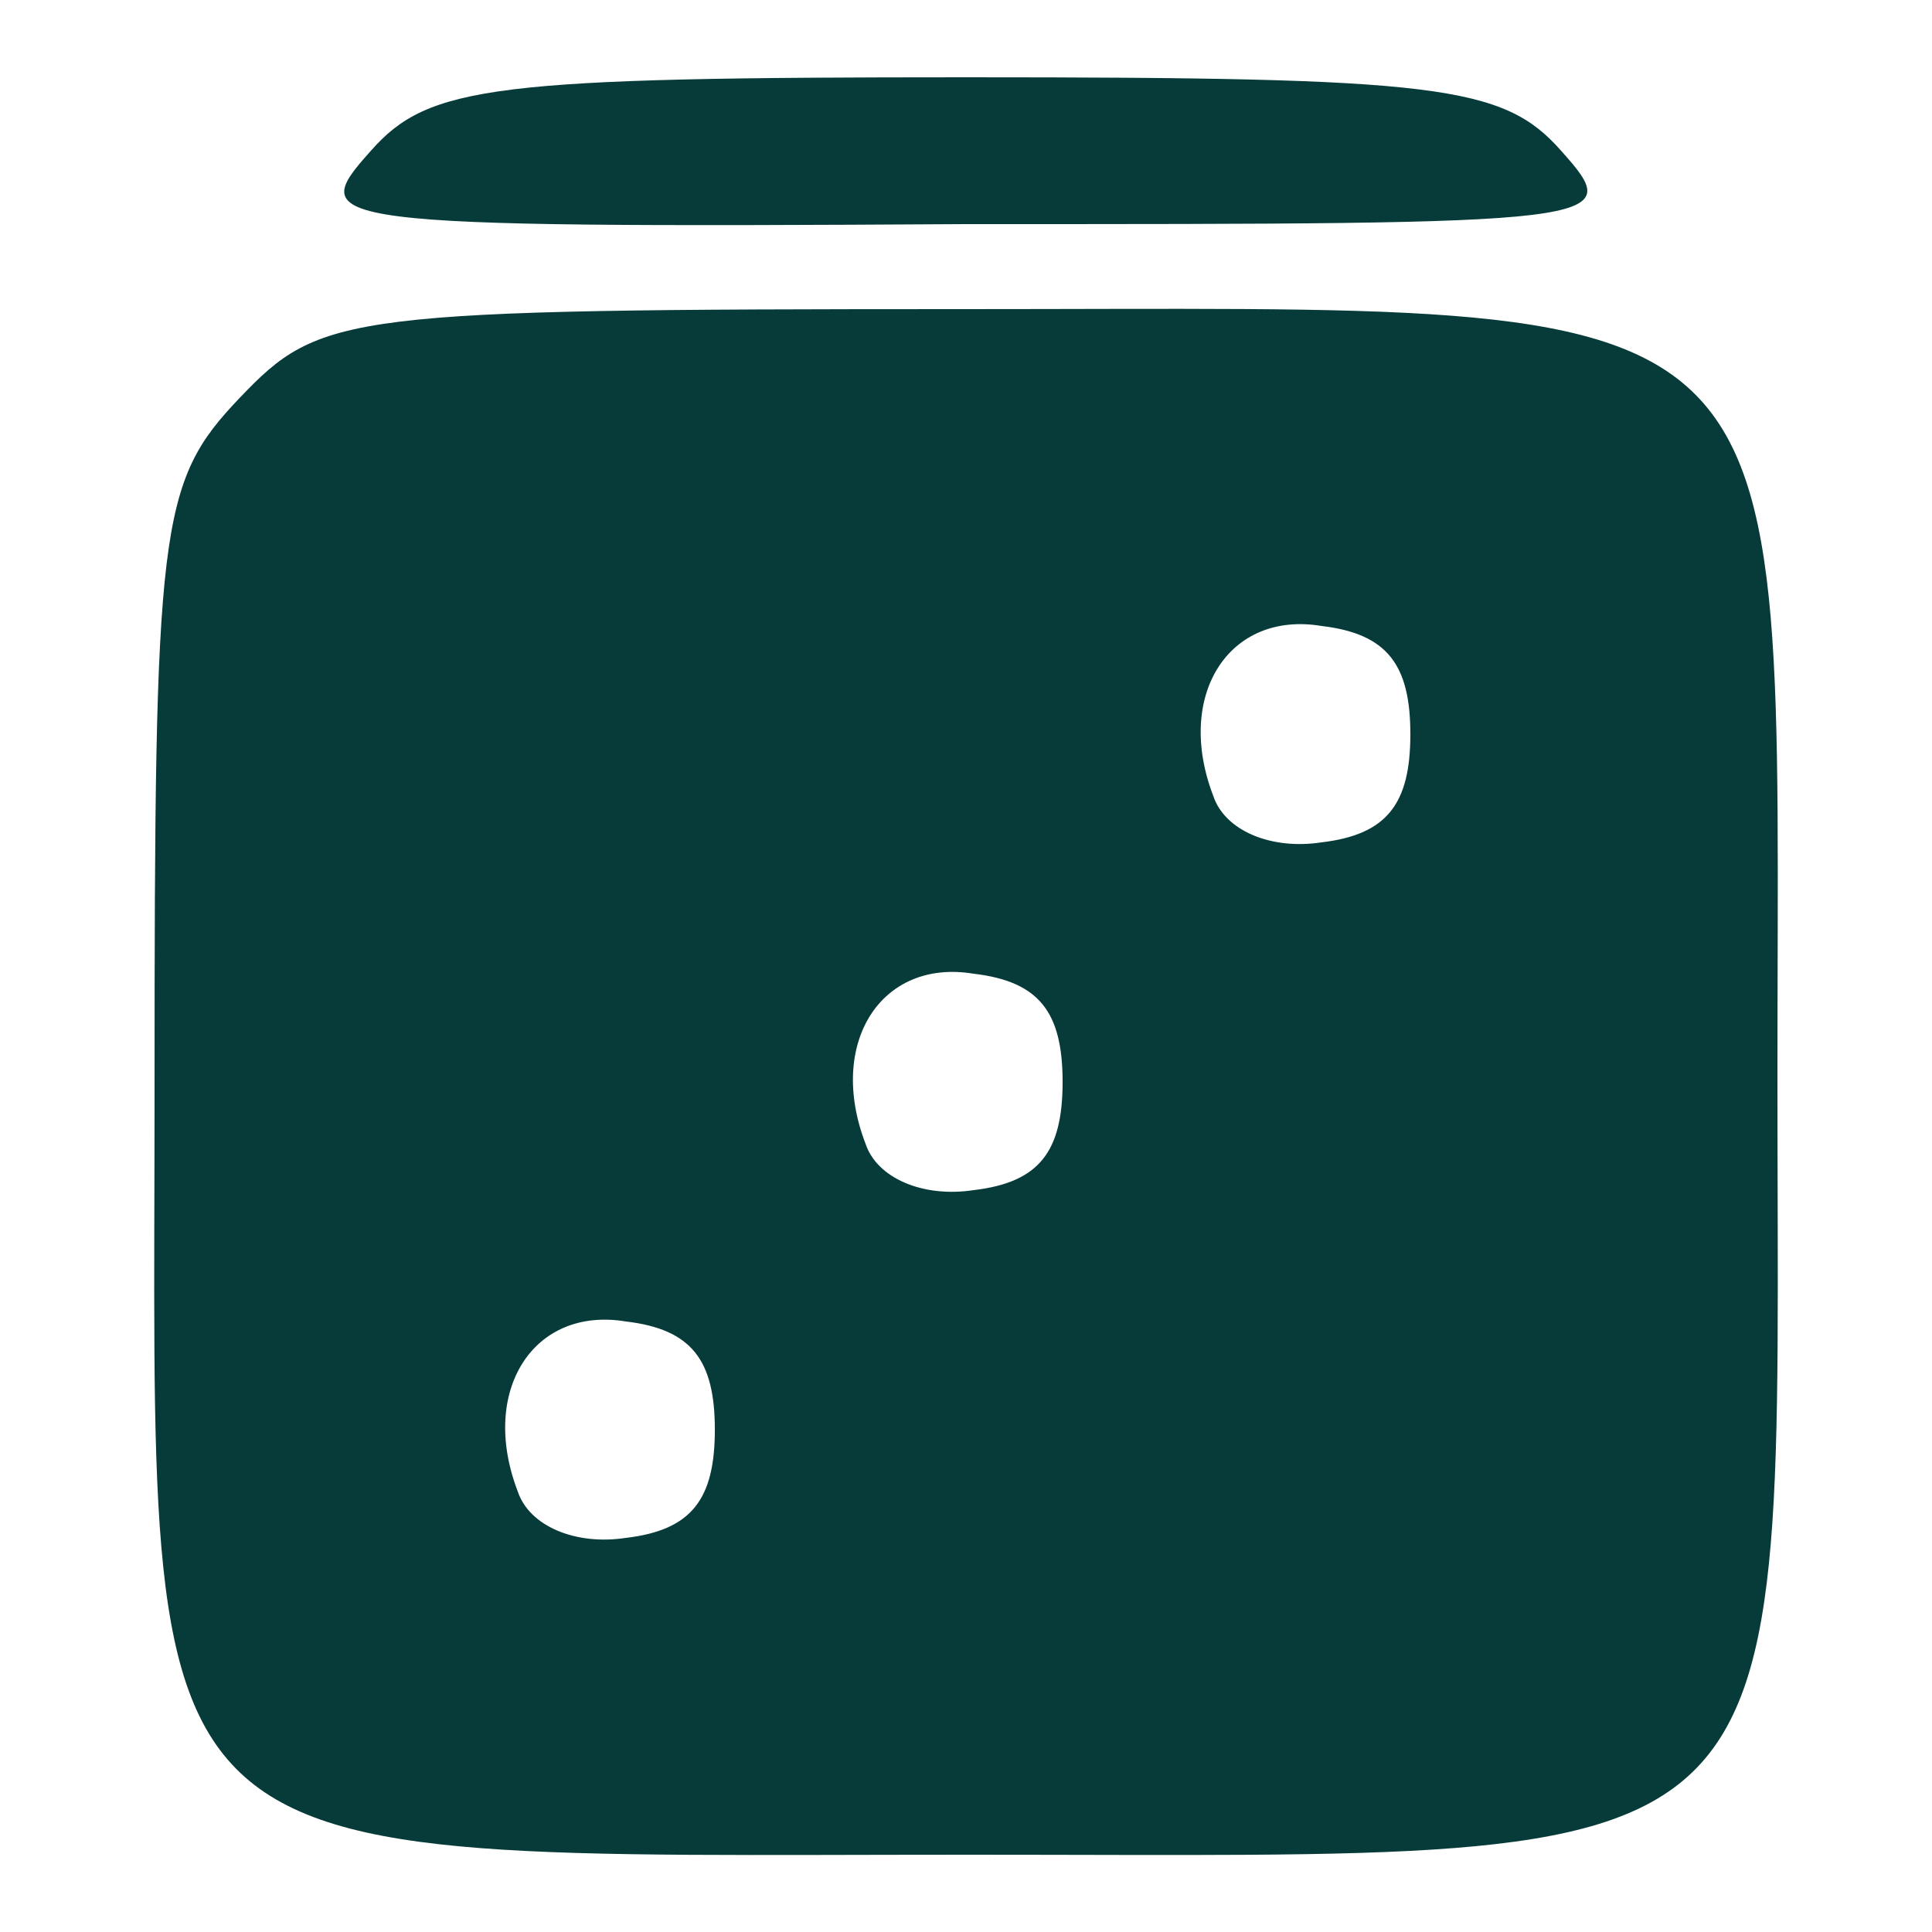 <?xml version="1.0" standalone="no"?>
<!DOCTYPE svg PUBLIC "-//W3C//DTD SVG 20010904//EN"
 "http://www.w3.org/TR/2001/REC-SVG-20010904/DTD/svg10.dtd">
<svg version="1.0" xmlns="http://www.w3.org/2000/svg"
 width="50pt" height="50pt" viewBox="0 0 50 50"
 preserveAspectRatio="xMidYMid meet">

<g transform="translate(0,50) scale(0.1,-0.1)"
fill="#073B3A" stroke="none">
<path d="M96 461 c-17 -19 -15 -20 154 -19 168 0 171 0 154 19 -15 17 -32 19
-154 19 -122 0 -139 -2 -154 -19z"/>
<path d="M62 397 c-21 -22 -22 -33 -22 -178 0 -209 -11 -199 211 -199 220 0
209 -10 209 201 0 209 11 199 -211 199 -160 0 -166 -1 -187 -23z m303 -87 c0
-18 -6 -26 -23 -28 -13 -2 -25 3 -28 12 -10 26 4 48 28 44 17 -2 23 -10 23
-28z m-90 -90 c0 -18 -6 -26 -23 -28 -13 -2 -25 3 -28 12 -10 26 4 48 28 44
17 -2 23 -10 23 -28z m-90 -90 c0 -18 -6 -26 -23 -28 -13 -2 -25 3 -28 12 -10
26 4 48 28 44 17 -2 23 -10 23 -28z"/>
</g>
</svg>
